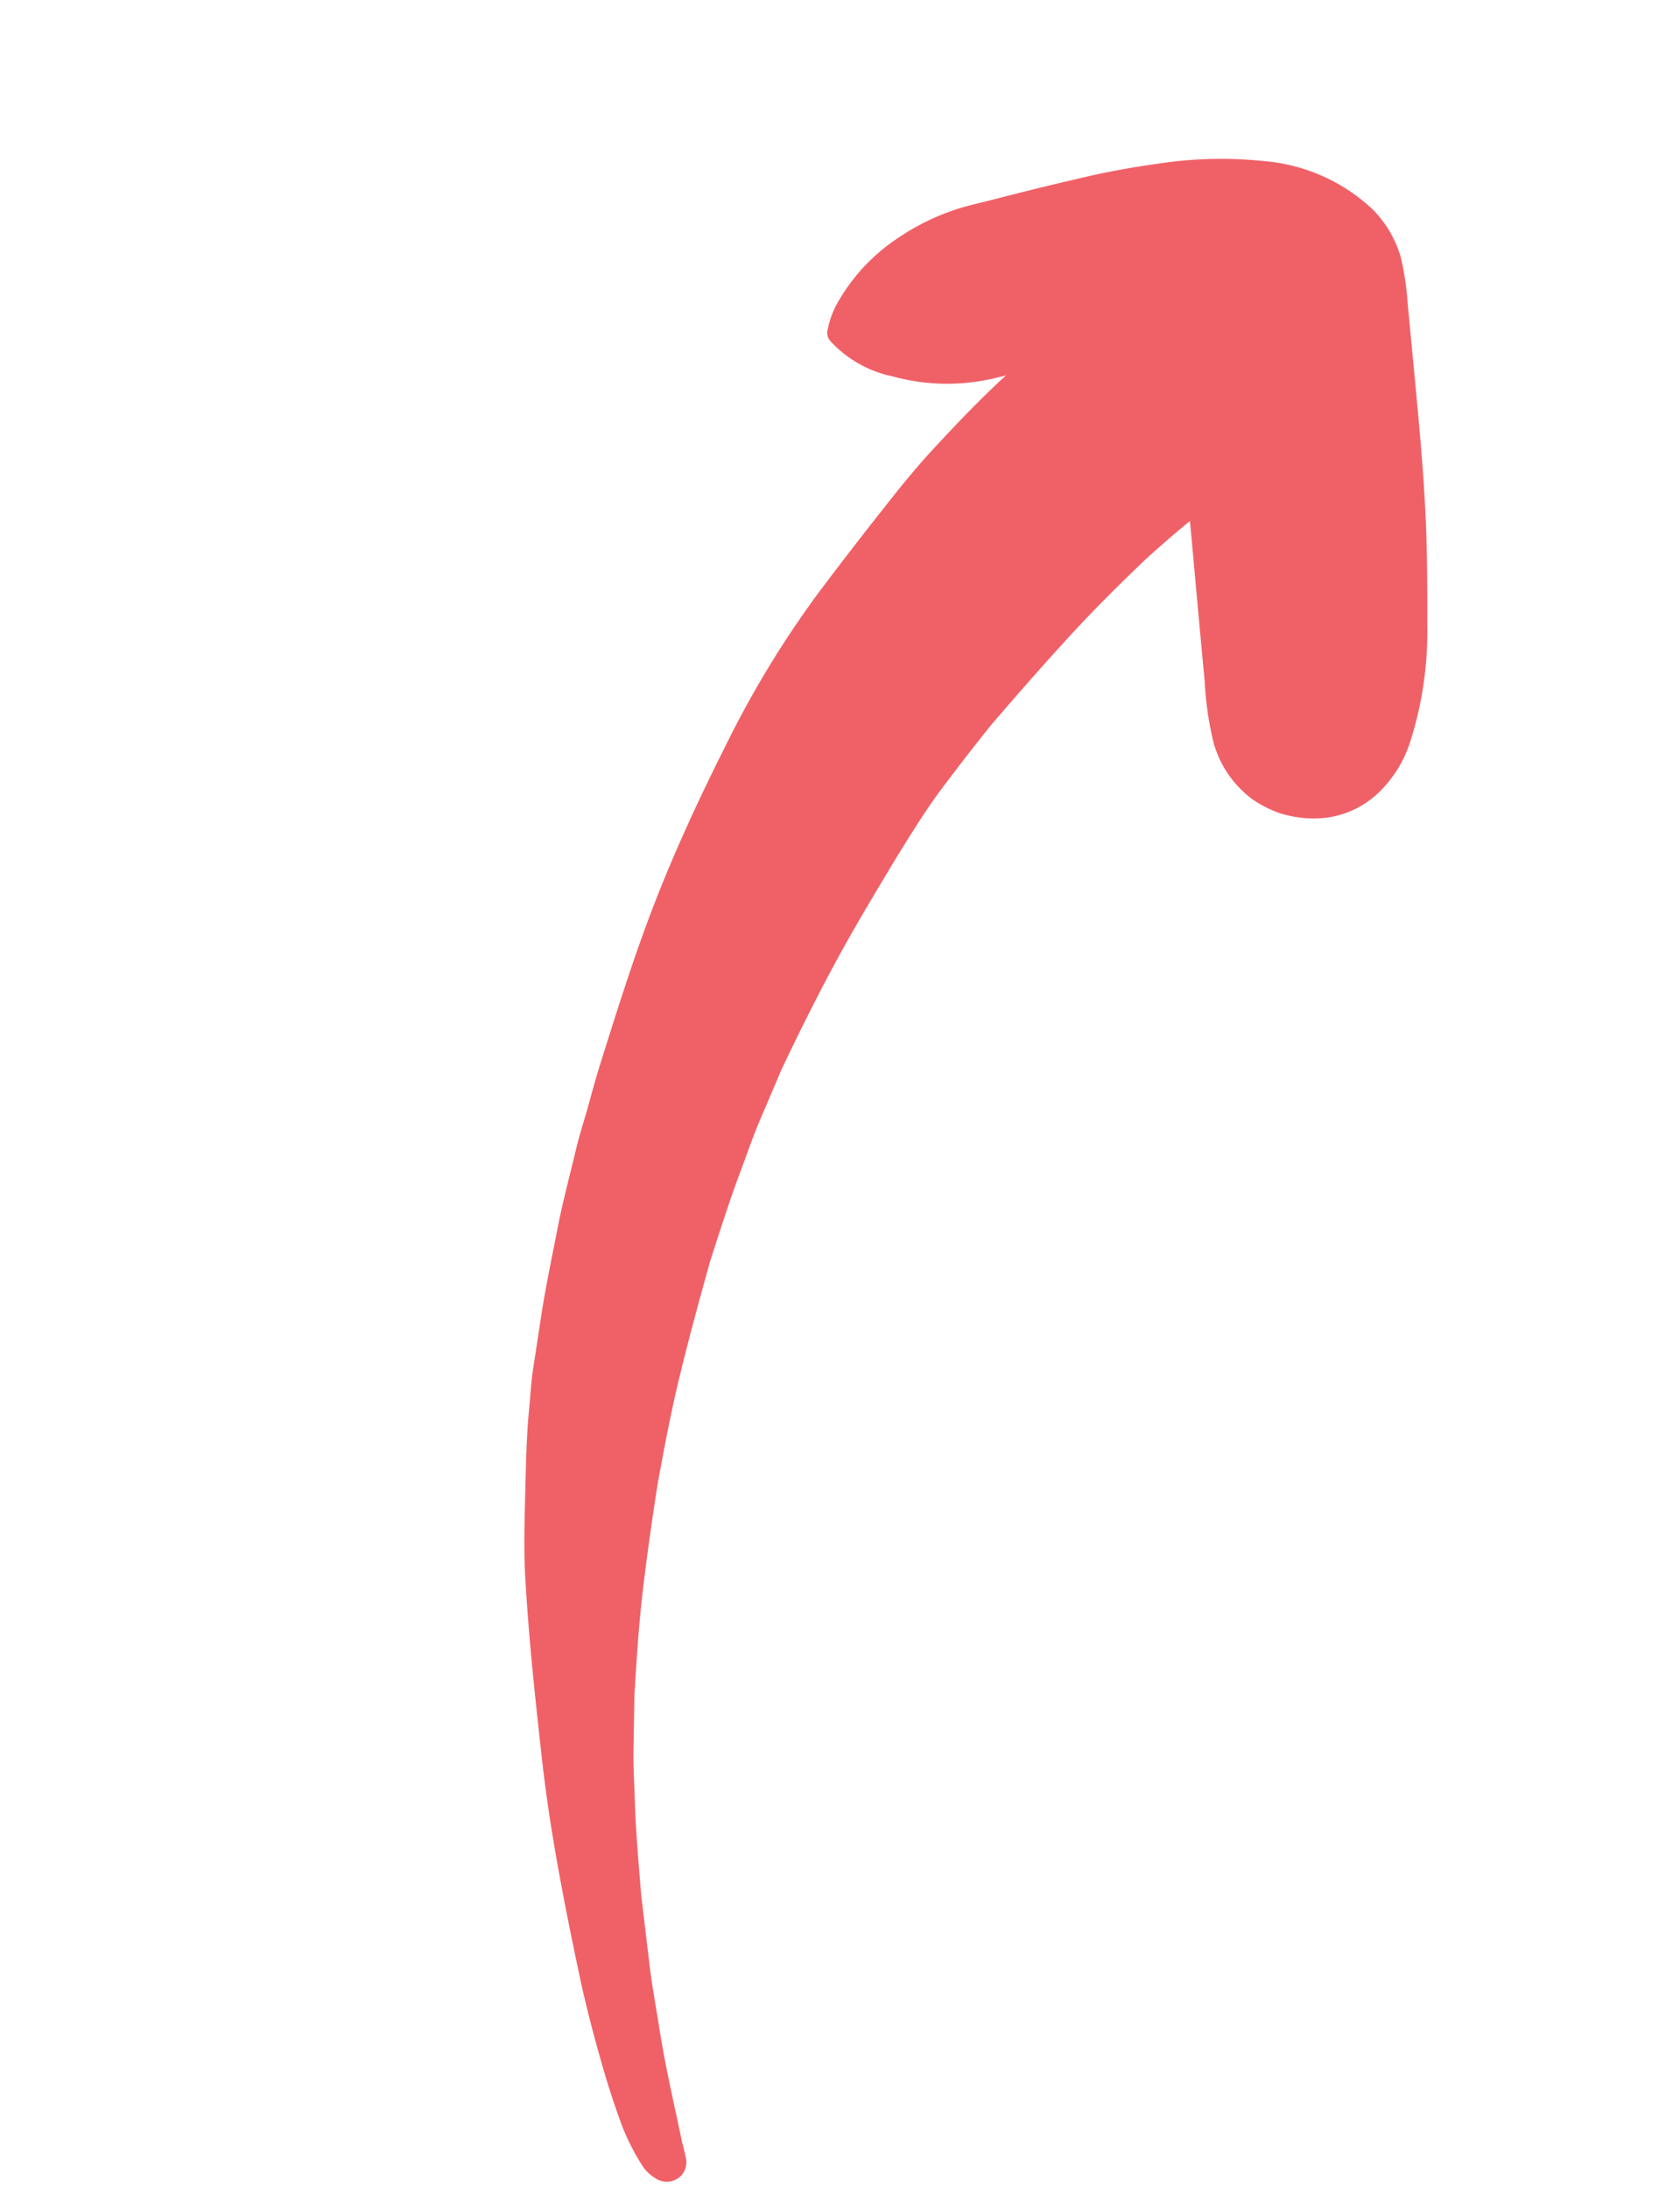 <svg xmlns="http://www.w3.org/2000/svg" xmlns:xlink="http://www.w3.org/1999/xlink" width="102.542" height="133.544" viewBox="0 0 102.542 133.544">
  <defs>
    <clipPath id="clip-path">
      <rect id="Rectangle_44" data-name="Rectangle 44" width="47.068" height="126.599" fill="rgba(239,84,90,0.92)"/>
    </clipPath>
  </defs>
  <g id="Group_19" data-name="Group 19" transform="matrix(-0.875, -0.485, 0.485, -0.875, 41.166, 133.544)">
    <g id="Group_17" data-name="Group 17" transform="translate(0 0)" clip-path="url(#clip-path)">
      <path id="Path_19" data-name="Path 19" d="M.035.909A1.194,1.194,0,0,0,.257,1.93h0c.241.284.47.534.728.8,1.558,1.81,3.174,3.584,4.638,5.475.779,1,1.594,1.985,2.337,3.016q1.226,1.7,2.455,3.4c1.1,1.648,2.209,3.283,3.221,4.986.5.845,1.039,1.68,1.5,2.546q.8,1.5,1.594,2.995c.907,1.889,1.8,3.778,2.6,5.716.847,2.053,1.631,4.128,2.4,6.214.707,2.09,1.4,4.184,1.987,6.314.649,2.352,1.223,4.713,1.793,7.087.384,1.957.779,3.91,1.069,5.885.156,1.048.344,2.094.453,3.146l.346,3.332c.16,2.5.267,4.988.292,7.494.021,2.448-.073,4.9-.158,7.347-.083,1.577-.147,3.172-.356,4.739-.226,1.663-.48,3.311-.764,4.965-.482,2.354-.993,4.7-1.552,7.035-.517,2.162-1.14,4.295-1.8,6.416q-.576,1.7-1.236,3.375-1.306-1.918-2.61-3.84-1.463-2.155-2.931-4.3a19.941,19.941,0,0,0-2.295-3.01,6.457,6.457,0,0,0-3.714-1.848,7.264,7.264,0,0,0-1.748.041,7.016,7.016,0,0,0-2.273.845,5.659,5.659,0,0,0-2.613,3.5,7.426,7.426,0,0,0-.092,3.377,22.053,22.053,0,0,0,2.555,6.736c.869,1.582,1.746,3.146,2.668,4.7,1.789,3,3.782,5.876,5.752,8.756q1.05,1.53,2.1,3.063a17.458,17.458,0,0,0,1.723,2.256,6.8,6.8,0,0,0,3.016,1.765,11.019,11.019,0,0,0,7.176-.67,25.092,25.092,0,0,0,5.562-3.27,49.828,49.828,0,0,0,4.09-3.407c1.251-1.129,2.48-2.275,3.7-3.434.593-.561,1.225-1.1,1.761-1.712a14.043,14.043,0,0,0,2-2.869,11.61,11.61,0,0,0,1.428-5.6,5.358,5.358,0,0,0-.252-1.545.772.772,0,0,0-.534-.591,7.111,7.111,0,0,0-4.327-.028,12.527,12.527,0,0,0-5.313,2.756c-.243.211-.478.429-.709.653.687-2.056,1.236-4.162,1.746-6.258.433-1.787.719-3.616,1.012-5.428.286-1.755.544-3.511.794-5.27a61.05,61.05,0,0,0,.463-11.063c-.143-3.539-.395-7.1-.879-10.615-.467-3.4-1.163-6.766-1.851-10.13-.177-.873-.393-1.737-.6-2.6s-.367-1.716-.6-2.555c-.44-1.569-.83-3.159-1.332-4.711-.576-1.772-1.118-3.558-1.765-5.306q-.56-1.5-1.114-3.012c-.3-.807-.681-1.588-1.025-2.378-.677-1.55-1.477-3.048-2.258-4.546s-1.58-3.044-2.493-4.489c-1.974-3.129-4.1-6.149-6.243-9.166-2.566-3.616-5.419-6.993-8.318-10.342-1.336-1.541-2.753-3.02-4.2-4.455-.845-.837-1.7-1.622-2.6-2.4A12.875,12.875,0,0,0,3.414.894,11.431,11.431,0,0,0,2.267.22,2.464,2.464,0,0,0,1.328.006C1.286,0,1.241,0,1.2,0A1.21,1.21,0,0,0,.035.909" transform="translate(0 0.001)" fill="rgba(239,84,90,0.92)"/>
    </g>
  </g>
</svg>

